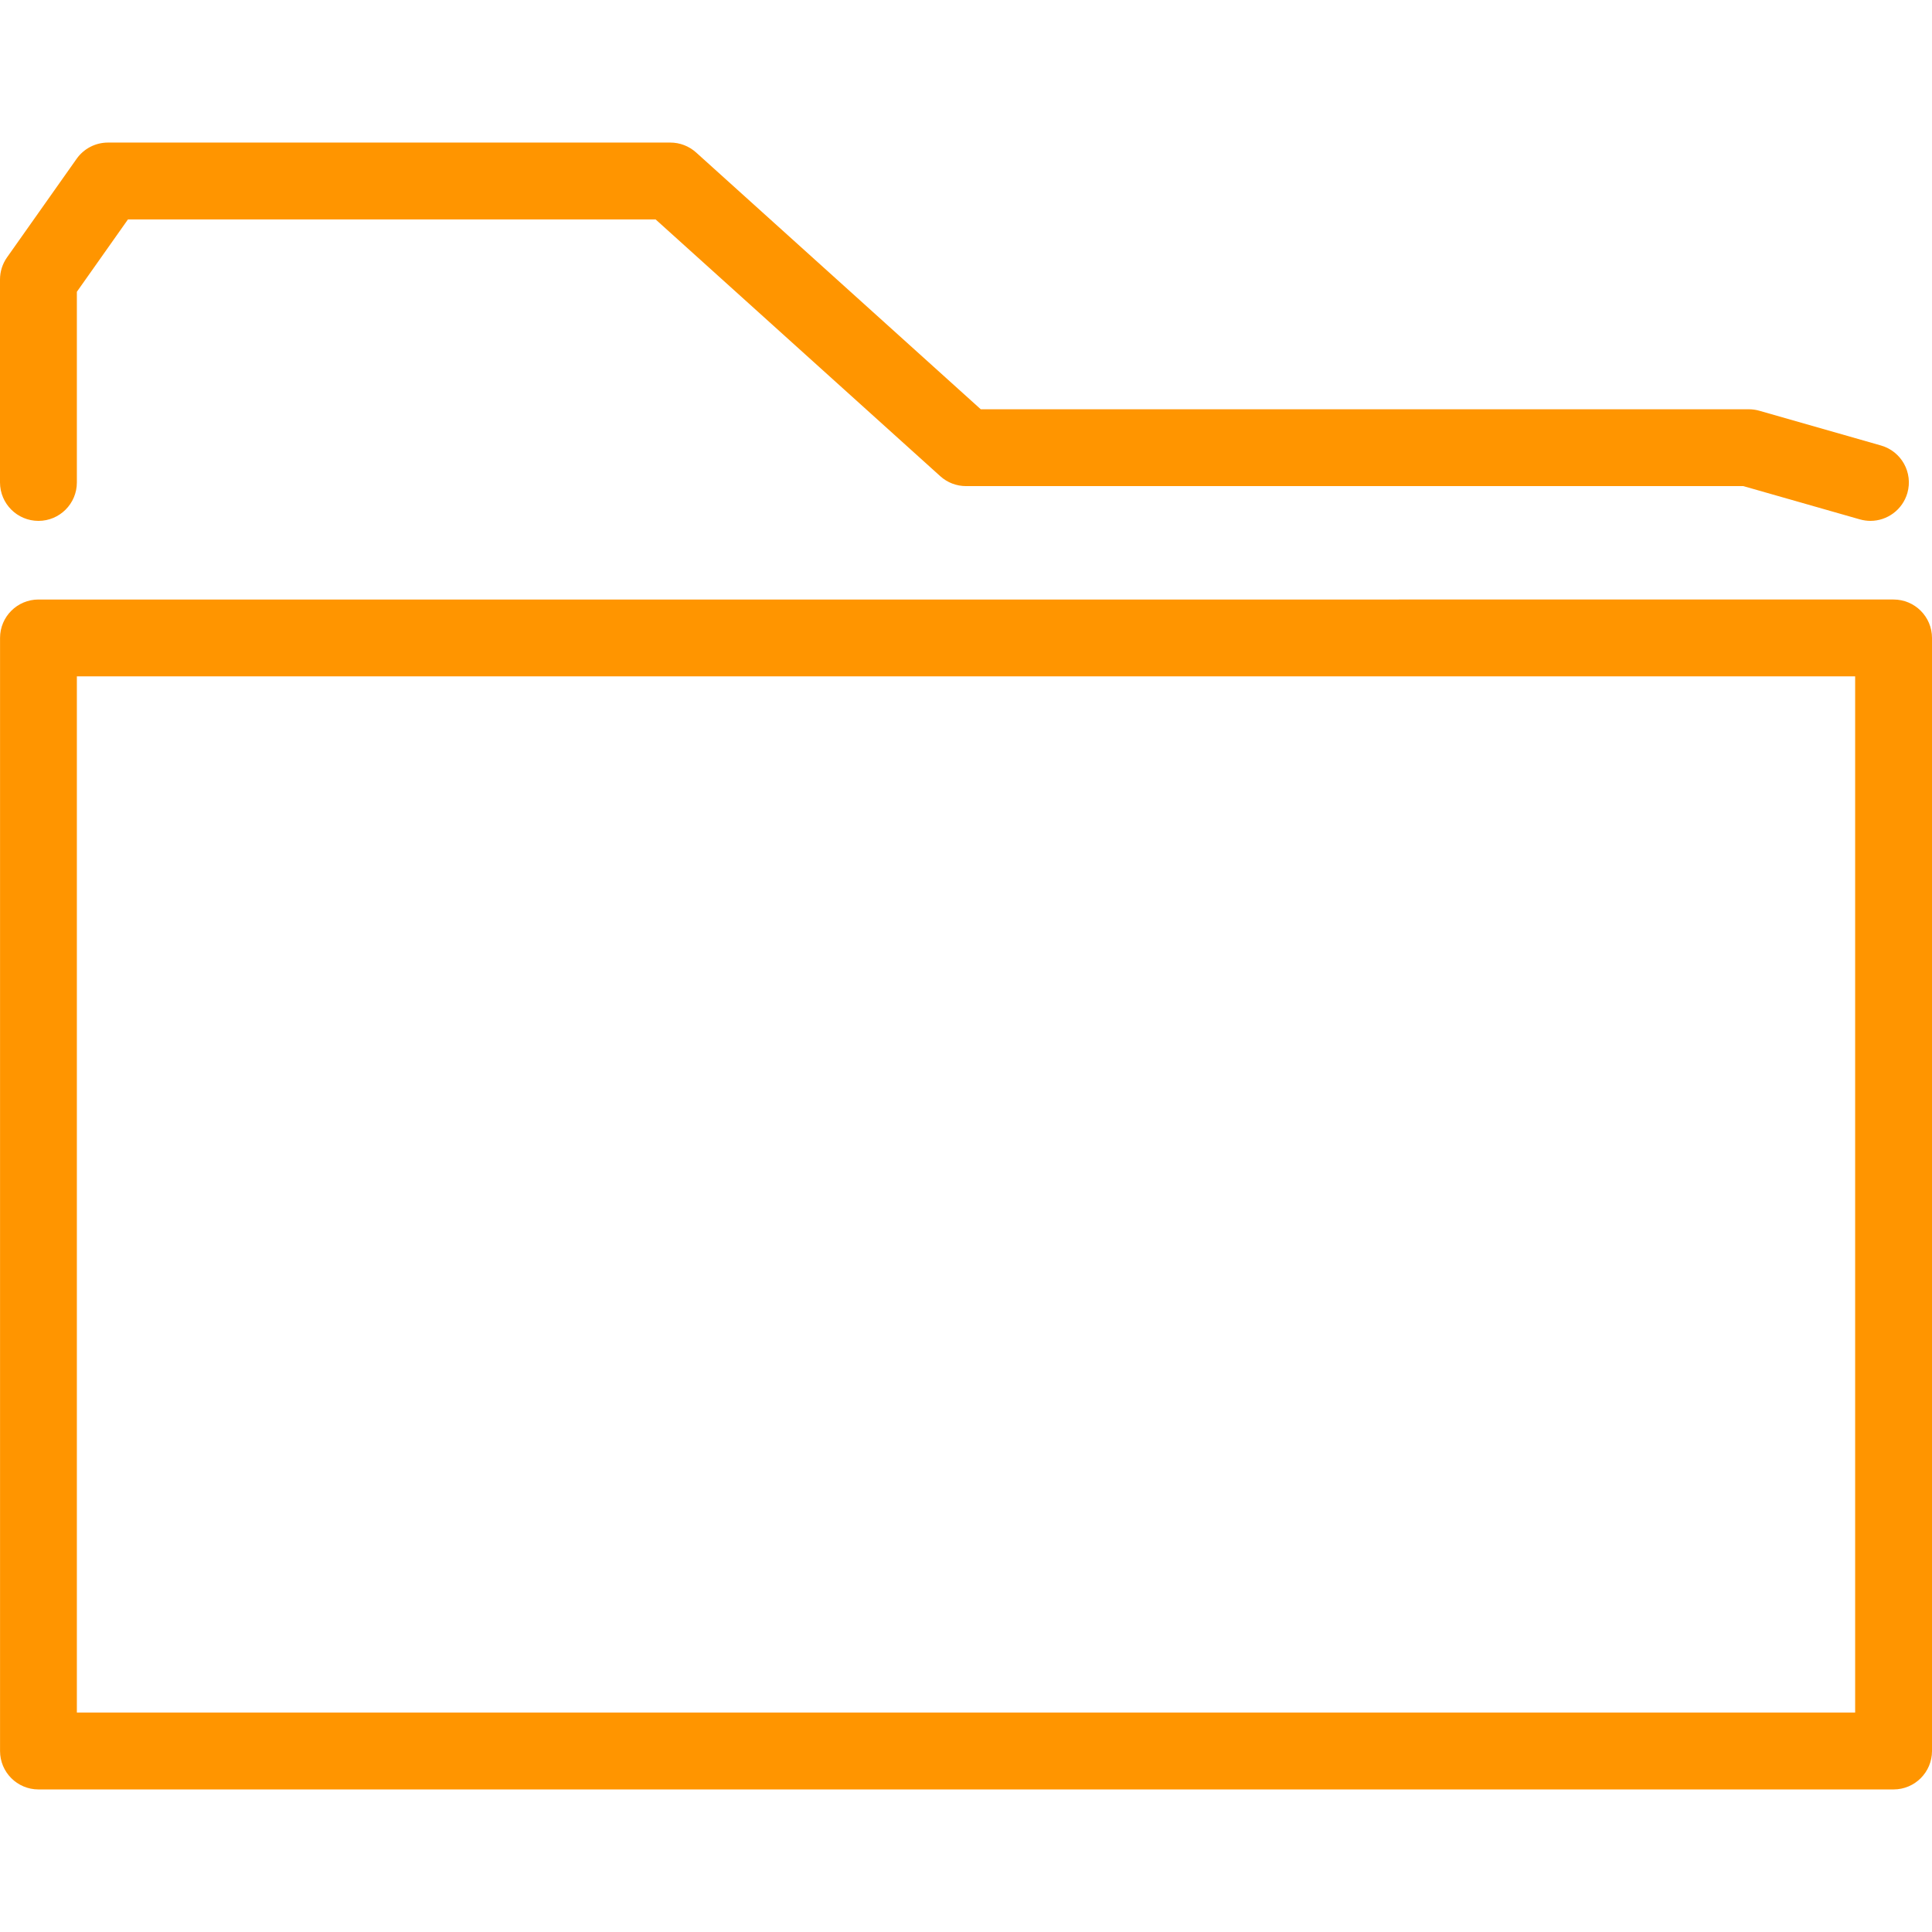 <?xml version="1.0" encoding="utf-8"?>
<!-- Generator: Adobe Illustrator 16.0.0, SVG Export Plug-In . SVG Version: 6.00 Build 0)  -->
<!DOCTYPE svg PUBLIC "-//W3C//DTD SVG 1.1//EN" "http://www.w3.org/Graphics/SVG/1.1/DTD/svg11.dtd">
<svg version="1.1" id="Capa_1" xmlns="http://www.w3.org/2000/svg" xmlns:xlink="http://www.w3.org/1999/xlink" x="0px" y="0px"
	 width="140px" height="140px" viewBox="0 0 140 140" enable-background="new 0 0 140 140" xml:space="preserve">
<g>
	<path fill="#FF9500" d="M2.787,129.669h134.429c1.536,0,2.784-1.247,2.784-2.784V46.227c0-1.537-1.248-2.784-2.784-2.784H2.787
		c-1.537,0-2.784,1.247-2.784,2.784v80.658C0.003,128.422,1.25,129.669,2.787,129.669z M5.57,49.01h128.861v75.09H5.57V49.01z"/>
	<path fill="#FF9500" d="M2.787,37.745c1.537,0,2.783-1.248,2.783-2.784V21.144l3.701-5.242H47.51L68.139,34.51
		c0.512,0.462,1.176,0.715,1.865,0.715h56.324l8.445,2.411c0.258,0.072,0.514,0.108,0.767,0.108c1.211,0,2.325-0.799,2.676-2.021
		c0.423-1.479-0.435-3.018-1.913-3.441l-8.818-2.519c-0.248-0.072-0.508-0.106-0.764-0.106H71.07L50.439,11.046
		c-0.512-0.459-1.174-0.715-1.864-0.715H7.826c-0.905,0-1.754,0.439-2.274,1.177L0.51,18.649C0.178,19.12,0,19.68,0,20.256v14.703
		C0.003,36.501,1.25,37.745,2.787,37.745z"/>
</g>
</svg>
